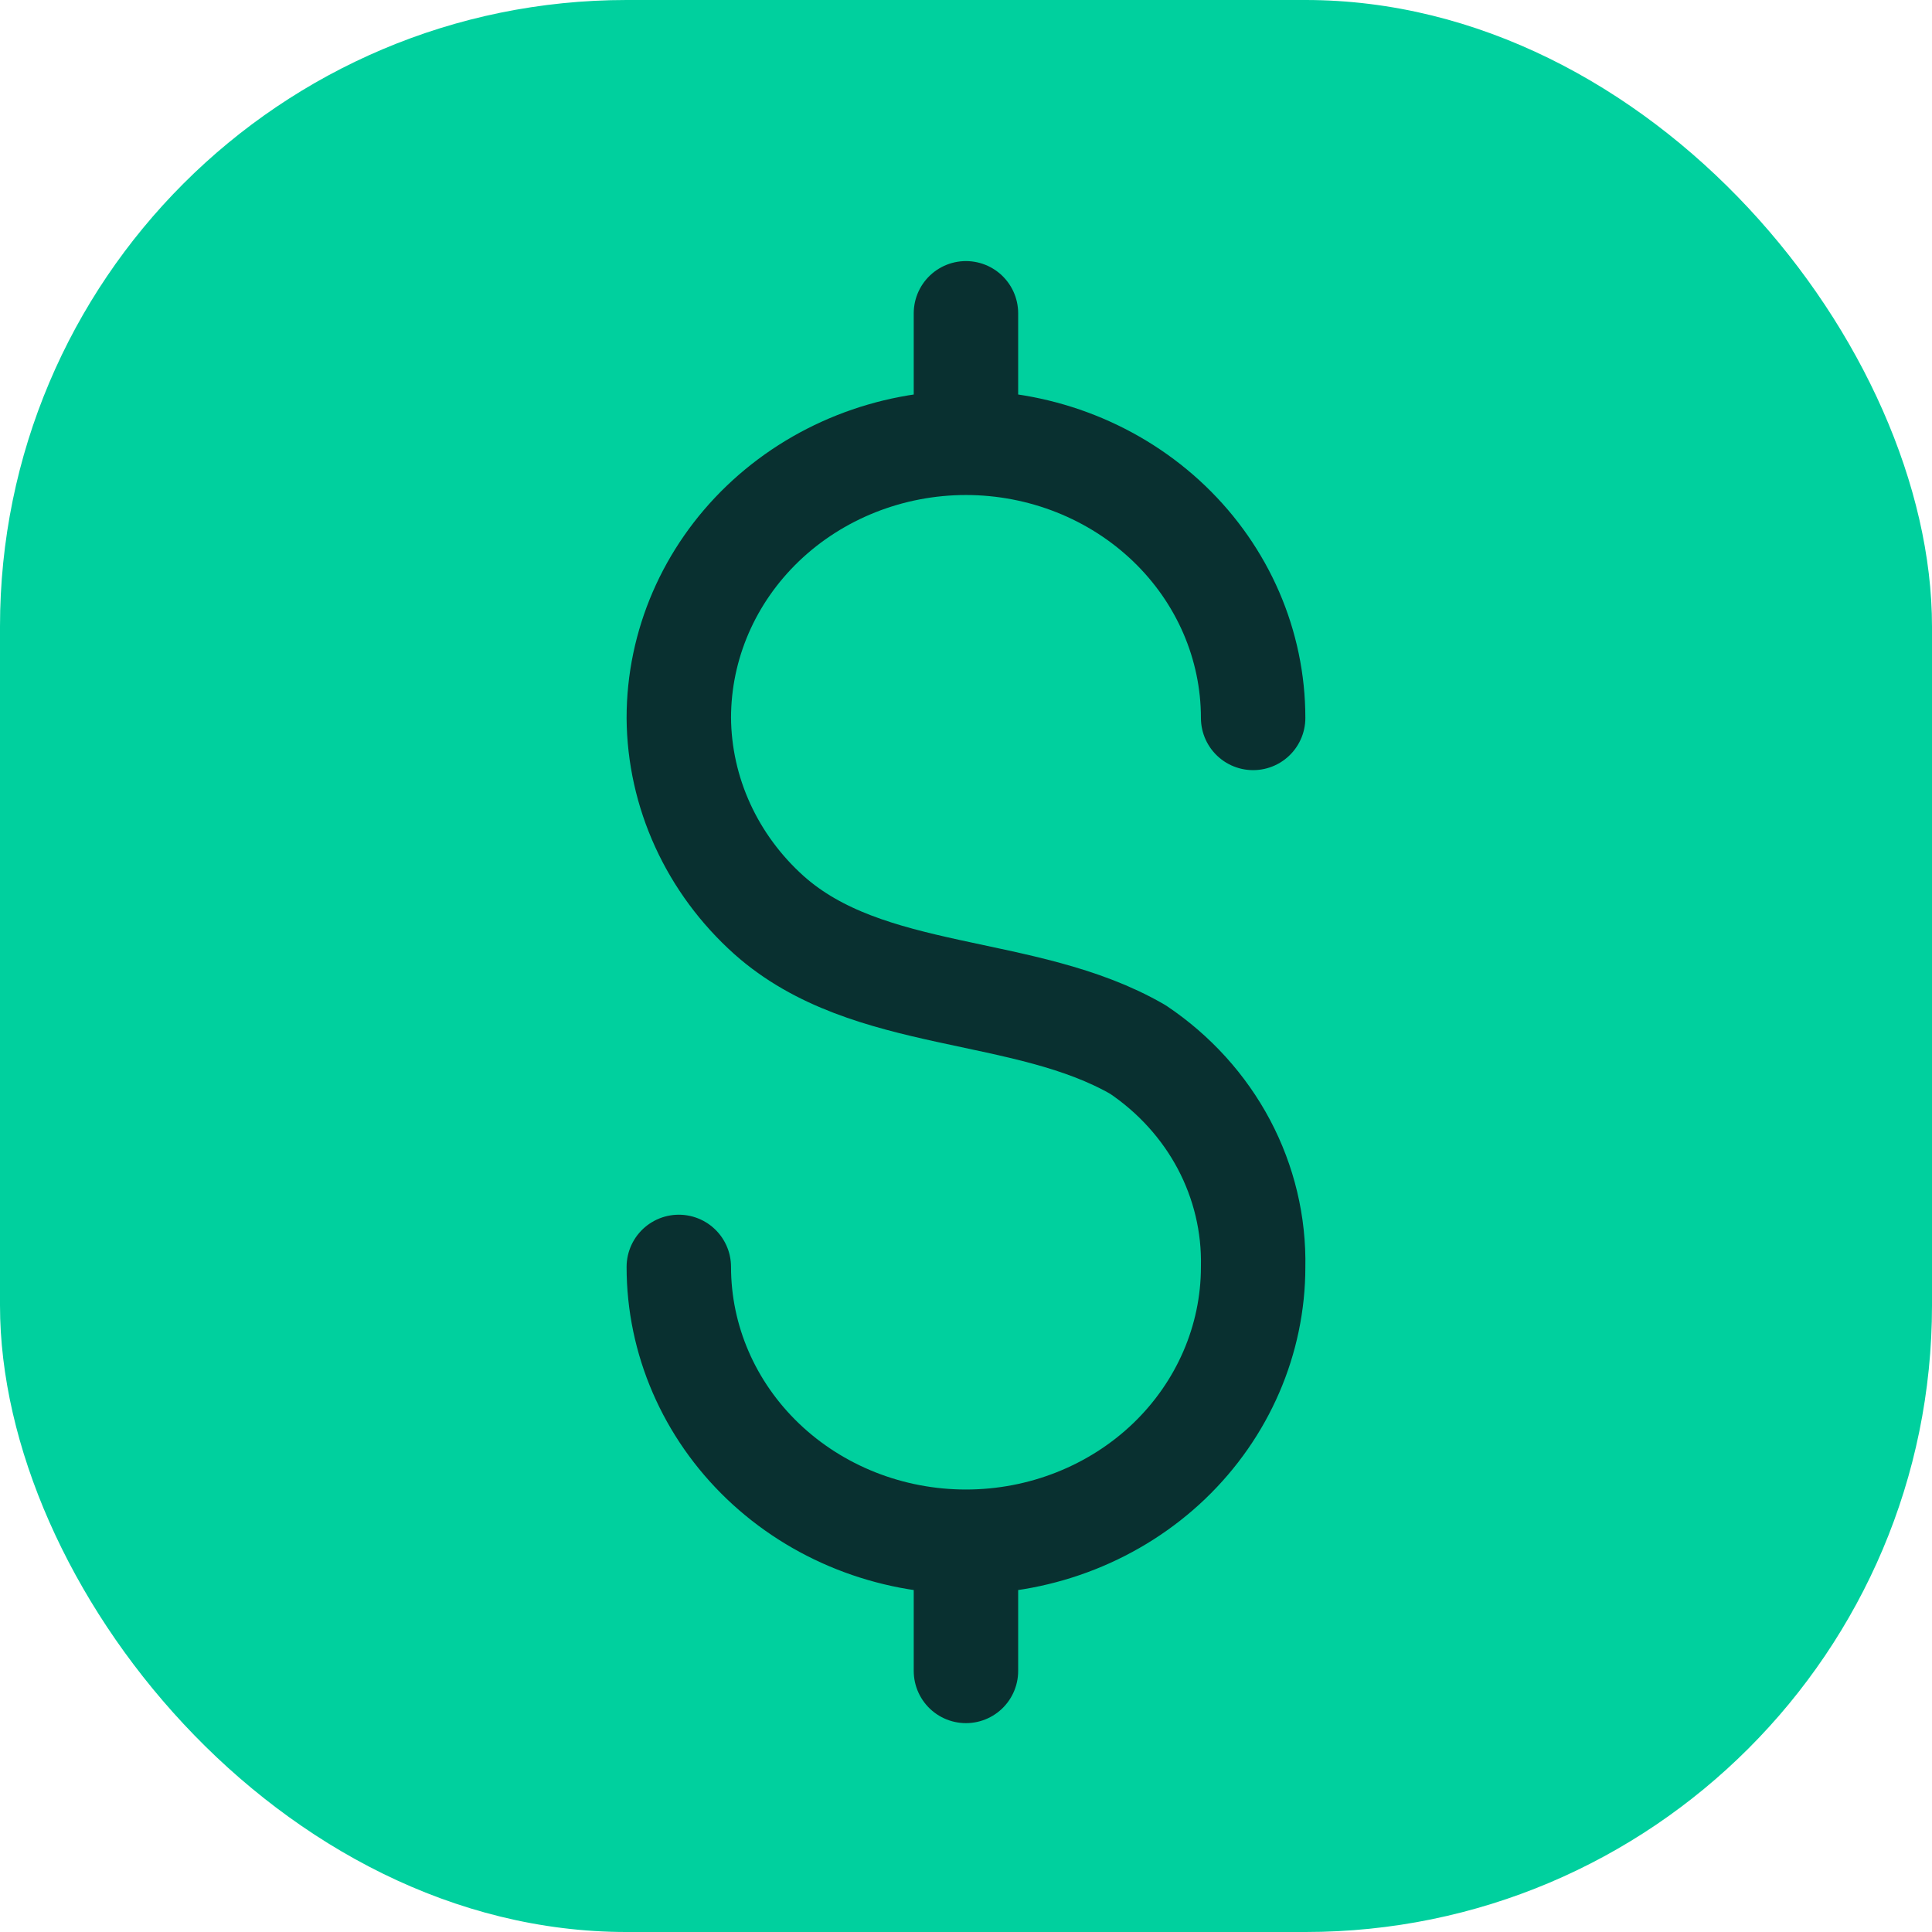 <svg width="37" height="37" viewBox="0 0 37 37" fill="none" xmlns="http://www.w3.org/2000/svg">
<rect width="37" height="37" rx="12" fill="#00D09E"/>
<path d="M13 24.263C13 25.659 13.579 26.997 14.611 27.985C15.642 28.971 17.041 29.526 18.499 29.526M18.499 29.526C19.958 29.526 21.357 28.971 22.388 27.985C23.419 26.997 23.999 25.659 23.999 24.263C24.016 23.449 23.824 22.644 23.44 21.918C23.055 21.192 22.489 20.568 21.793 20.1C19.624 18.845 16.629 19.22 14.727 17.525C14.187 17.041 13.755 16.456 13.458 15.807C13.161 15.158 13.005 14.457 13 13.749C13 12.352 13.579 11.013 14.61 10.025C15.642 9.037 17.04 8.481 18.499 8.48C19.959 8.481 21.357 9.037 22.389 10.025C23.42 11.013 23.999 12.352 23.999 13.749M18.499 29.526L18.499 32M18.499 6V8.474" stroke="#093030" stroke-width="2" stroke-linecap="round" stroke-linejoin="round"/>
</svg>
